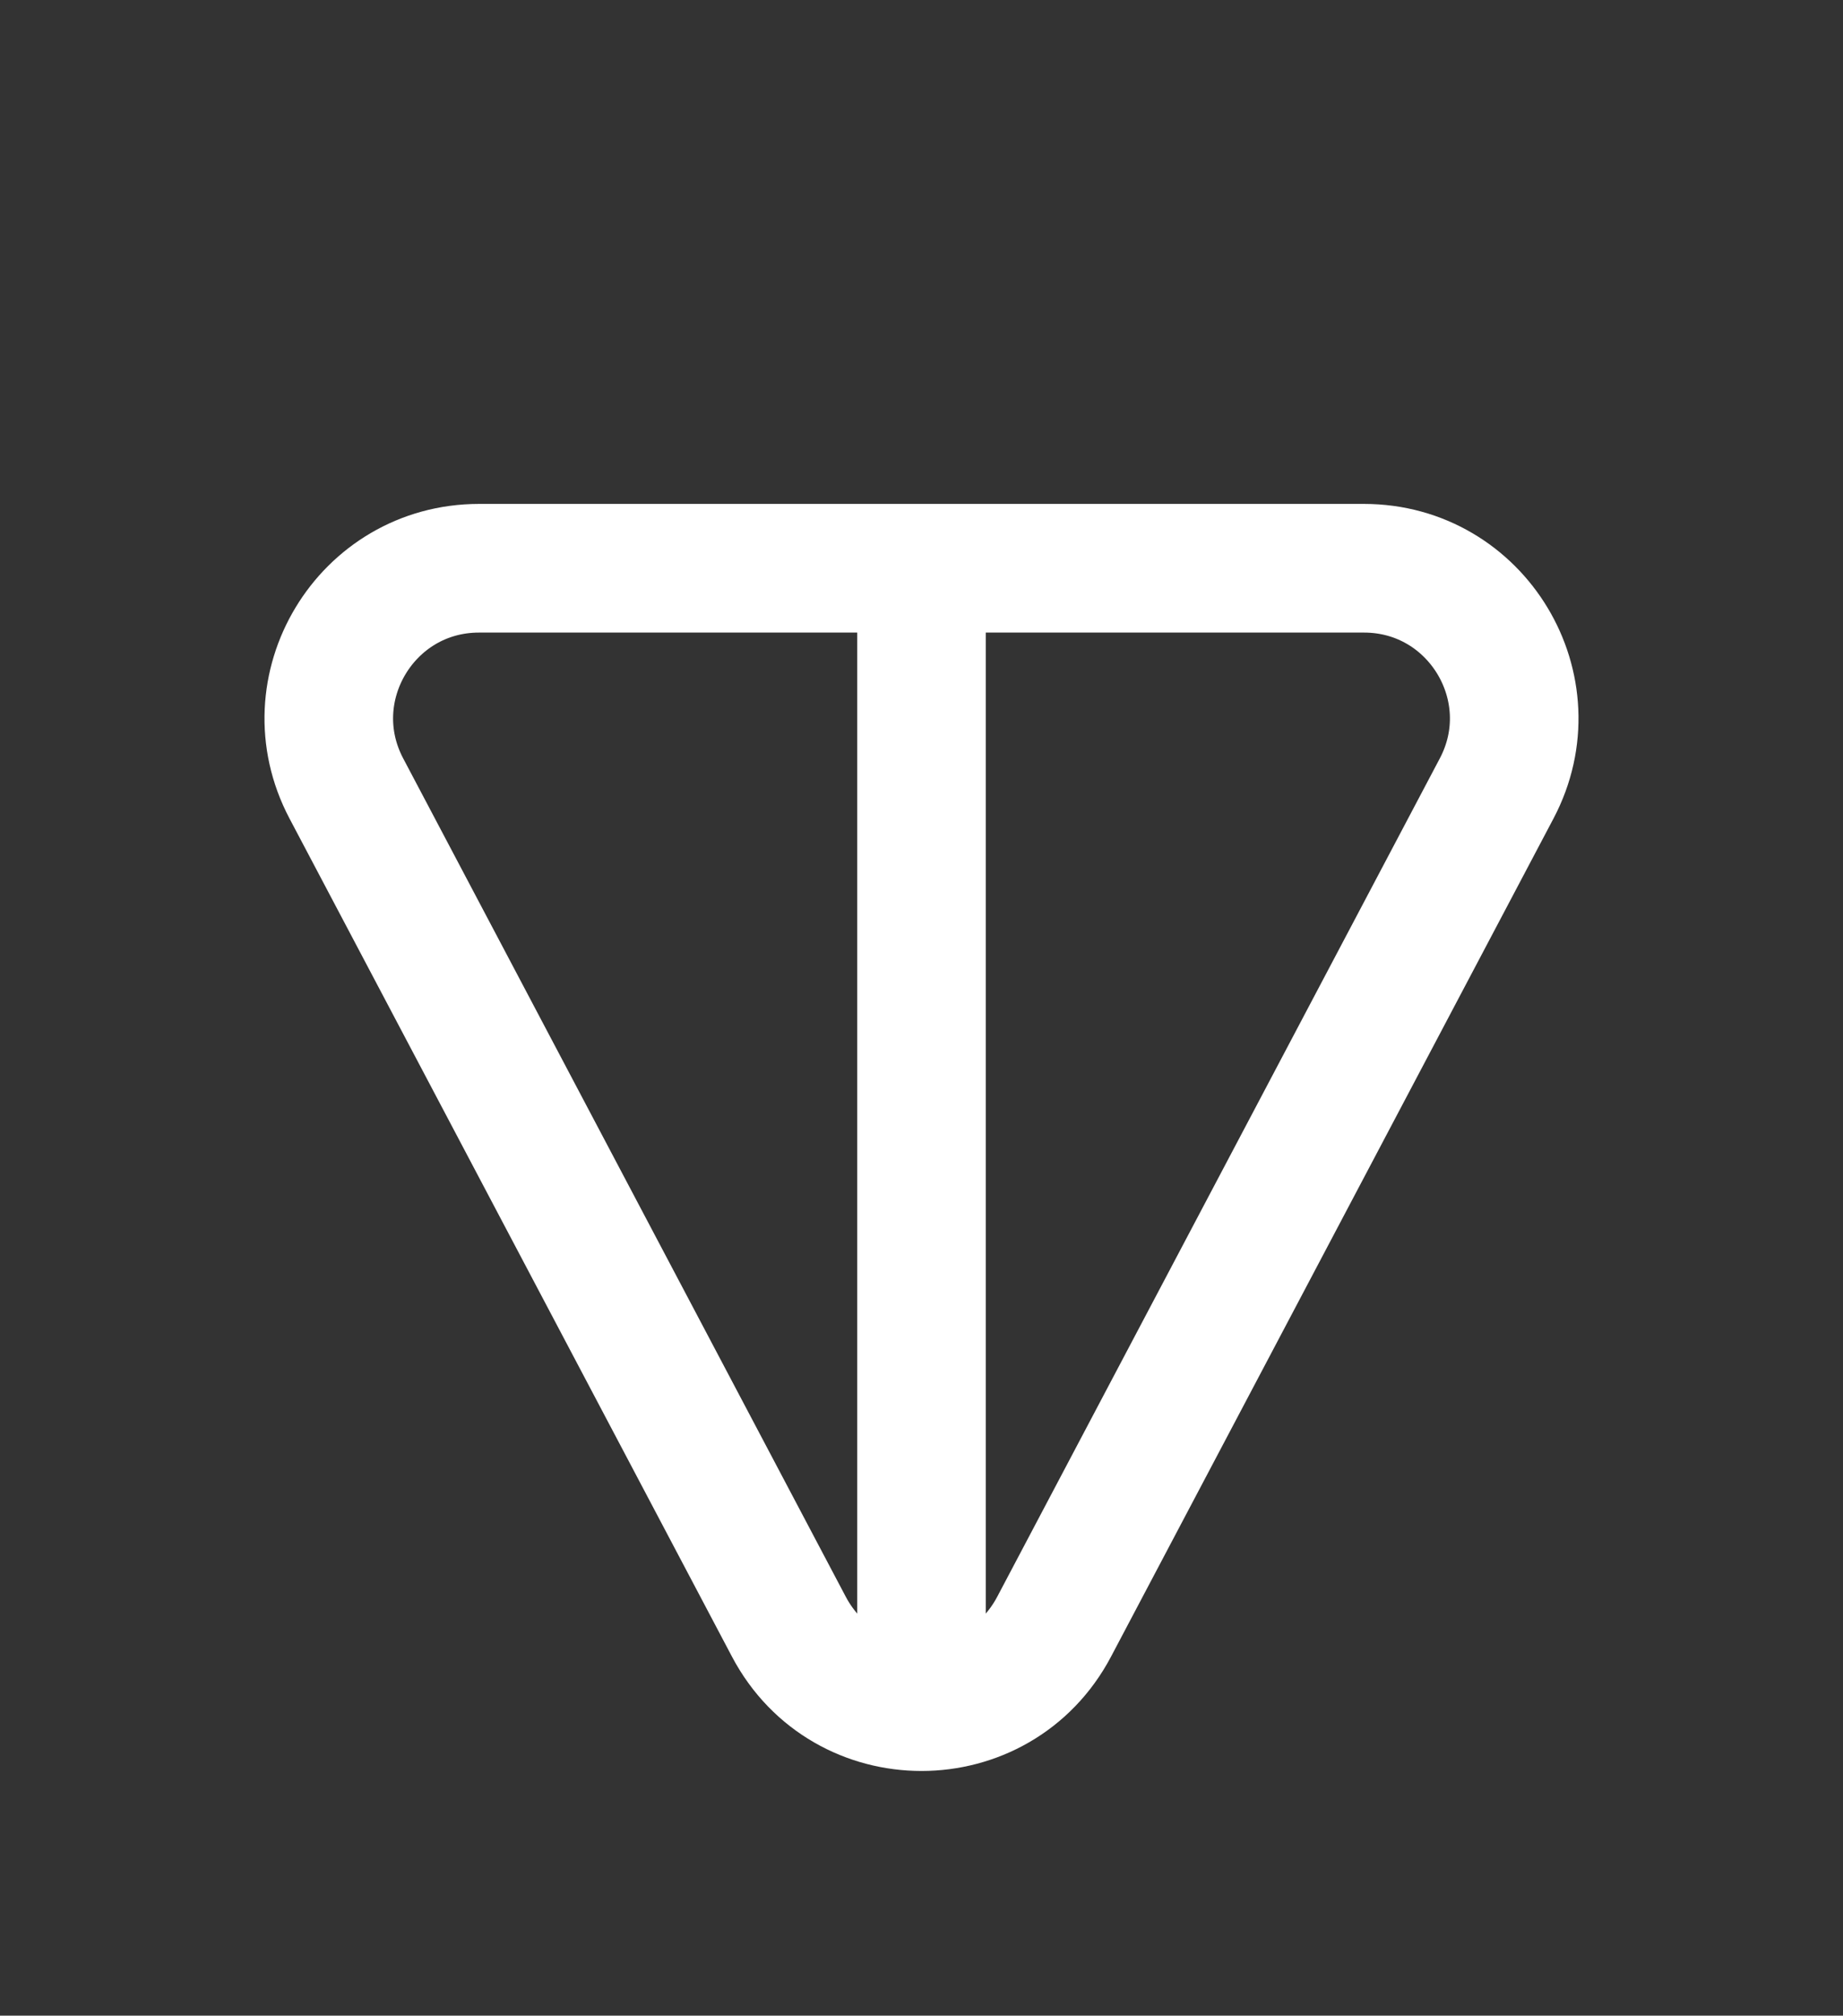<svg width="43" height="47" viewBox="0 0 43 47" fill="none" xmlns="http://www.w3.org/2000/svg">
<rect x="0" y="0" width="43" height="47" fill="#333333" stroke="none"/>
<path d="M24.595 37.929C23.281 40.416 19.719 40.416 18.405 37.929L8.081 18.385C6.85 16.054 8.54 13.25 11.176 13.25L31.824 13.25C34.46 13.25 36.15 16.054 34.919 18.385L24.595 37.929Z" stroke="white" stroke-width="3"/>
<line x1="21.5" y1="12" x2="21.5" y2="41" stroke="white" stroke-width="3"/>
</svg>
